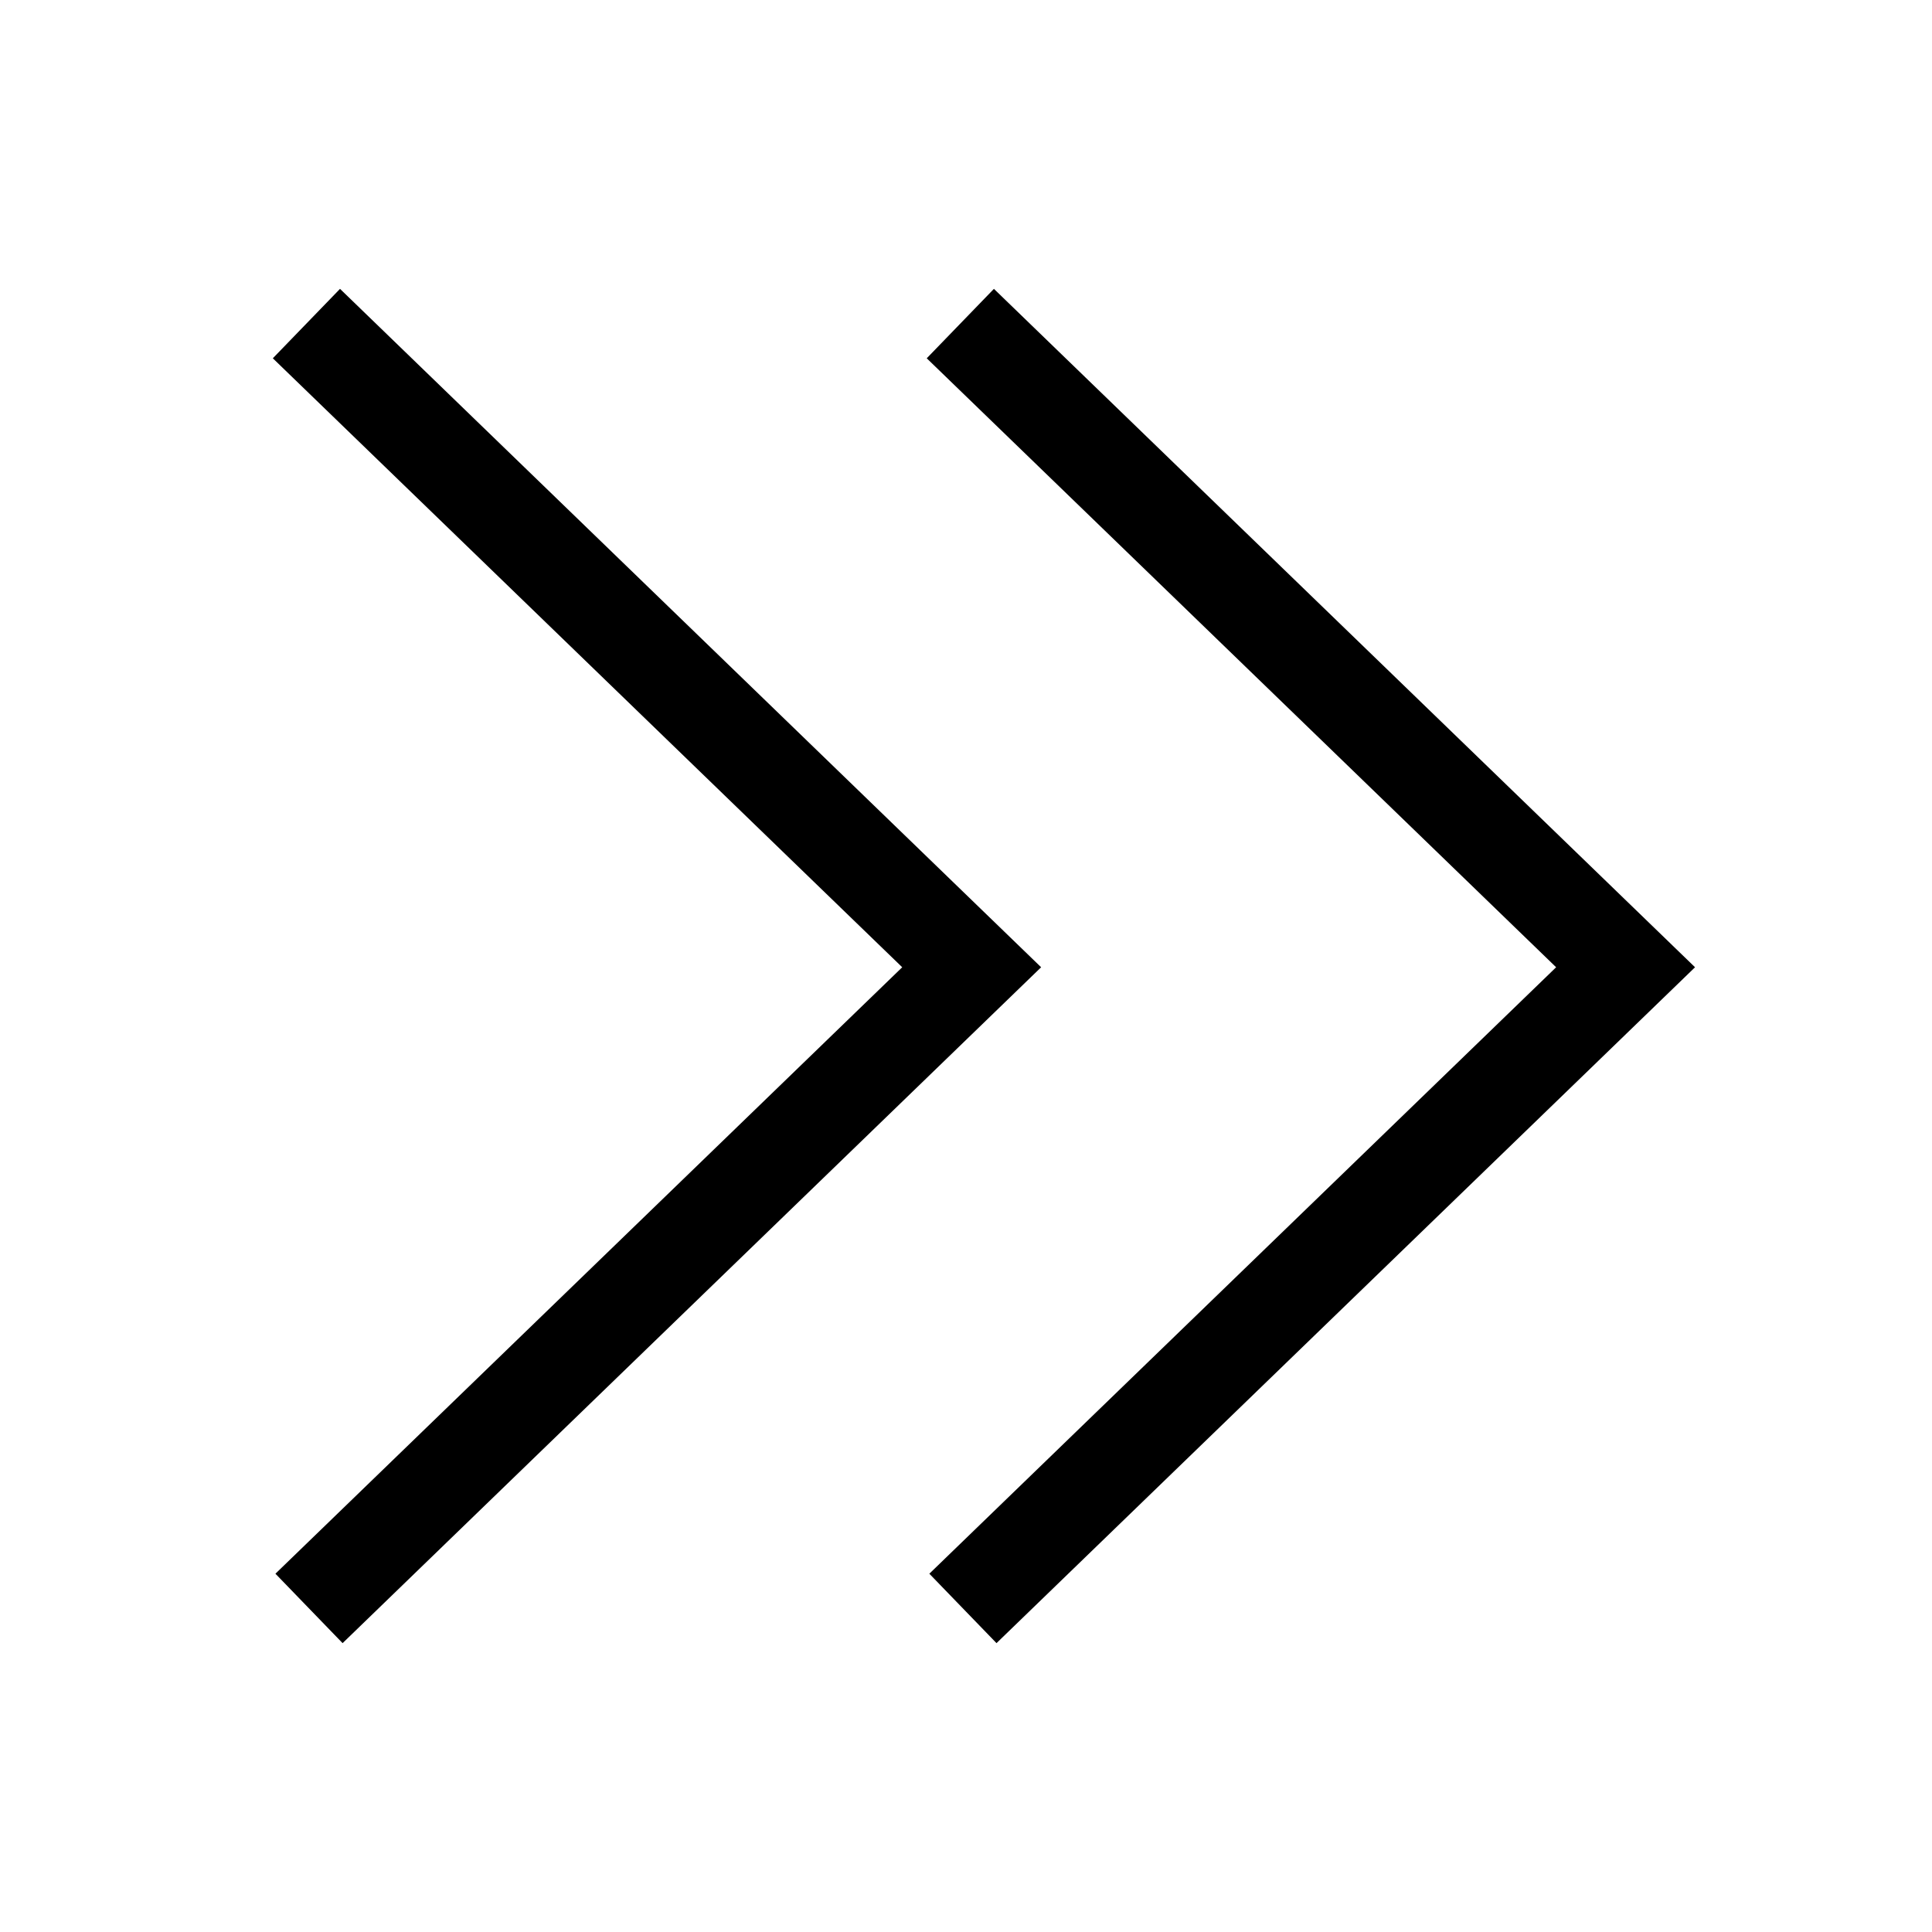 <?xml version="1.0" encoding="UTF-8"?>
<svg id="Layer_3" data-name="Layer 3" xmlns="http://www.w3.org/2000/svg" viewBox="0 0 800 800">
  <polygon points="411.56 119.61 383.74 148.36 644.36 400.52 384.82 651.64 412.63 680.39 701.88 400.52 411.56 119.61"/>
  <polygon points="140.79 119.61 112.97 148.36 373.59 400.52 114.05 651.64 141.86 680.39 431.11 400.52 140.79 119.61"/>
</svg>